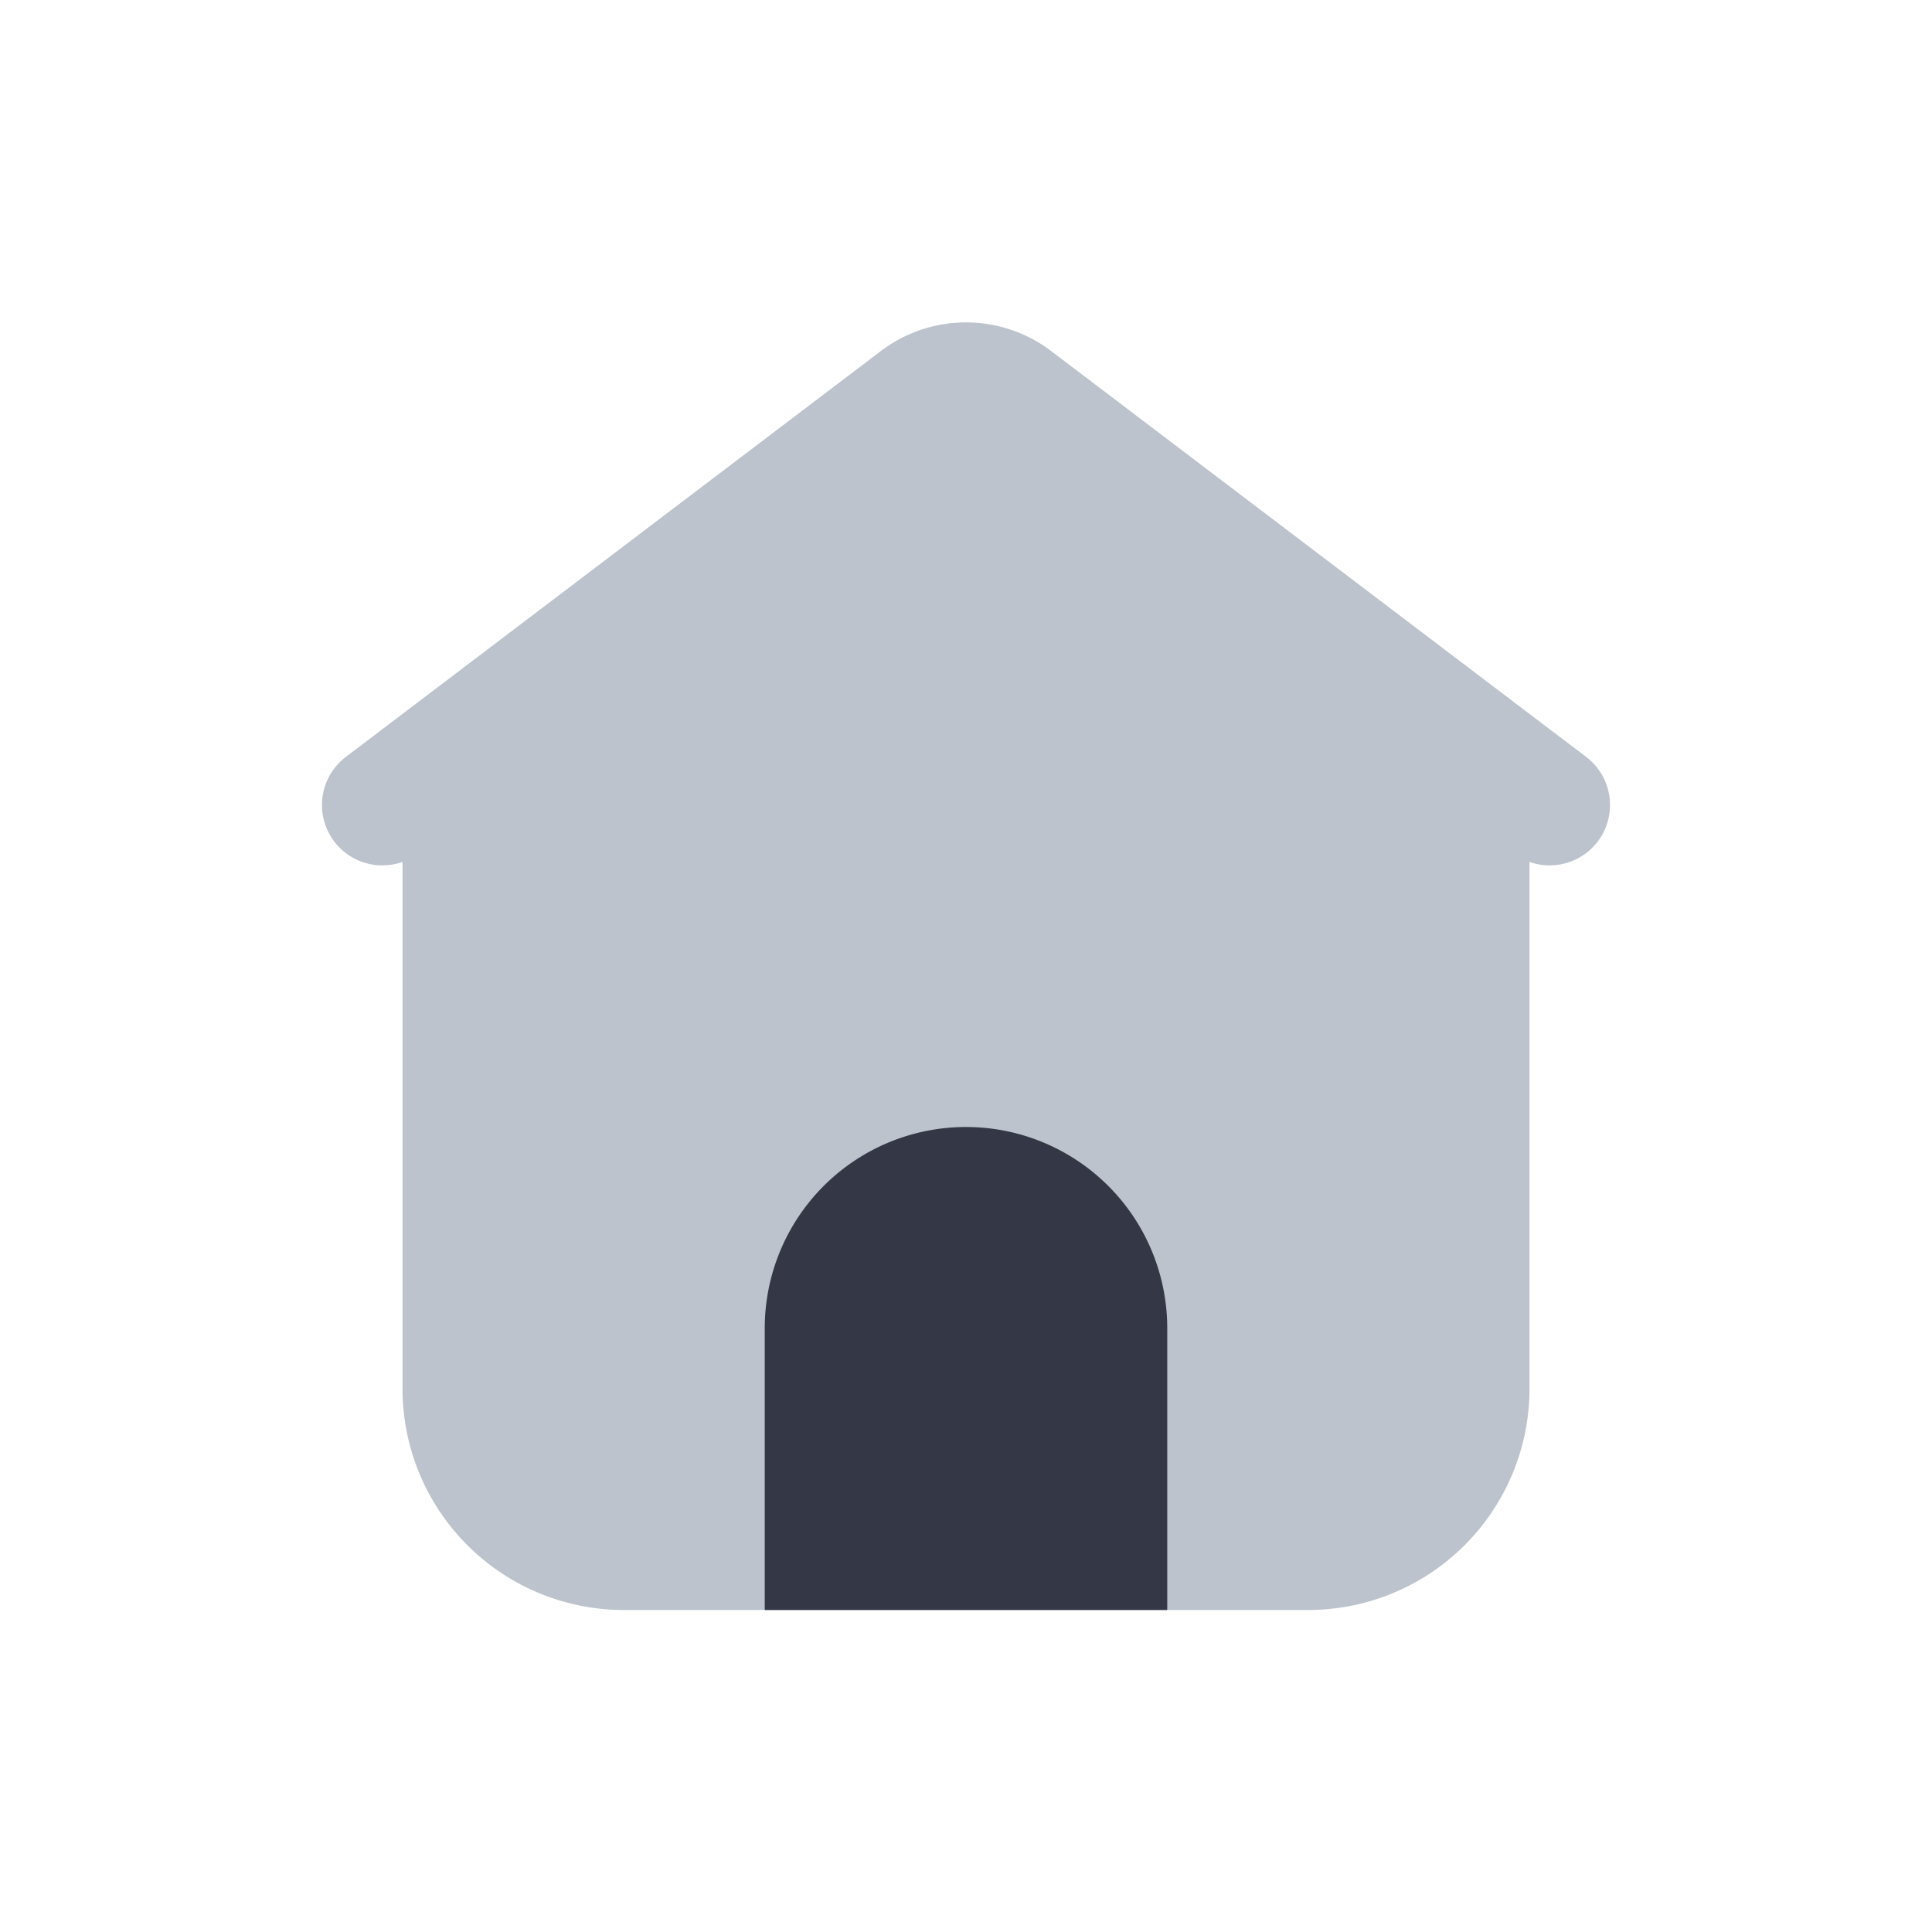 <svg xmlns="http://www.w3.org/2000/svg" width="24" height="24" fill="none" viewBox="0 0 24 24"><path fill="#BCC3CD" d="M19.848 10.453a.75.75 0 0 1-.848.254v6.543A2.75 2.75 0 0 1 16.25 20h-8.5A2.75 2.75 0 0 1 5 17.25v-6.543a.75.75 0 0 1-.703-1.305l6.645-5.041a1.75 1.75 0 0 1 2.116 0l6.645 5.041a.75.75 0 0 1 .145 1.051"/><path fill="#343846" d="M12 14a2.5 2.5 0 0 0-2.5 2.5V20h5v-3.5A2.5 2.5 0 0 0 12 14"/></svg>